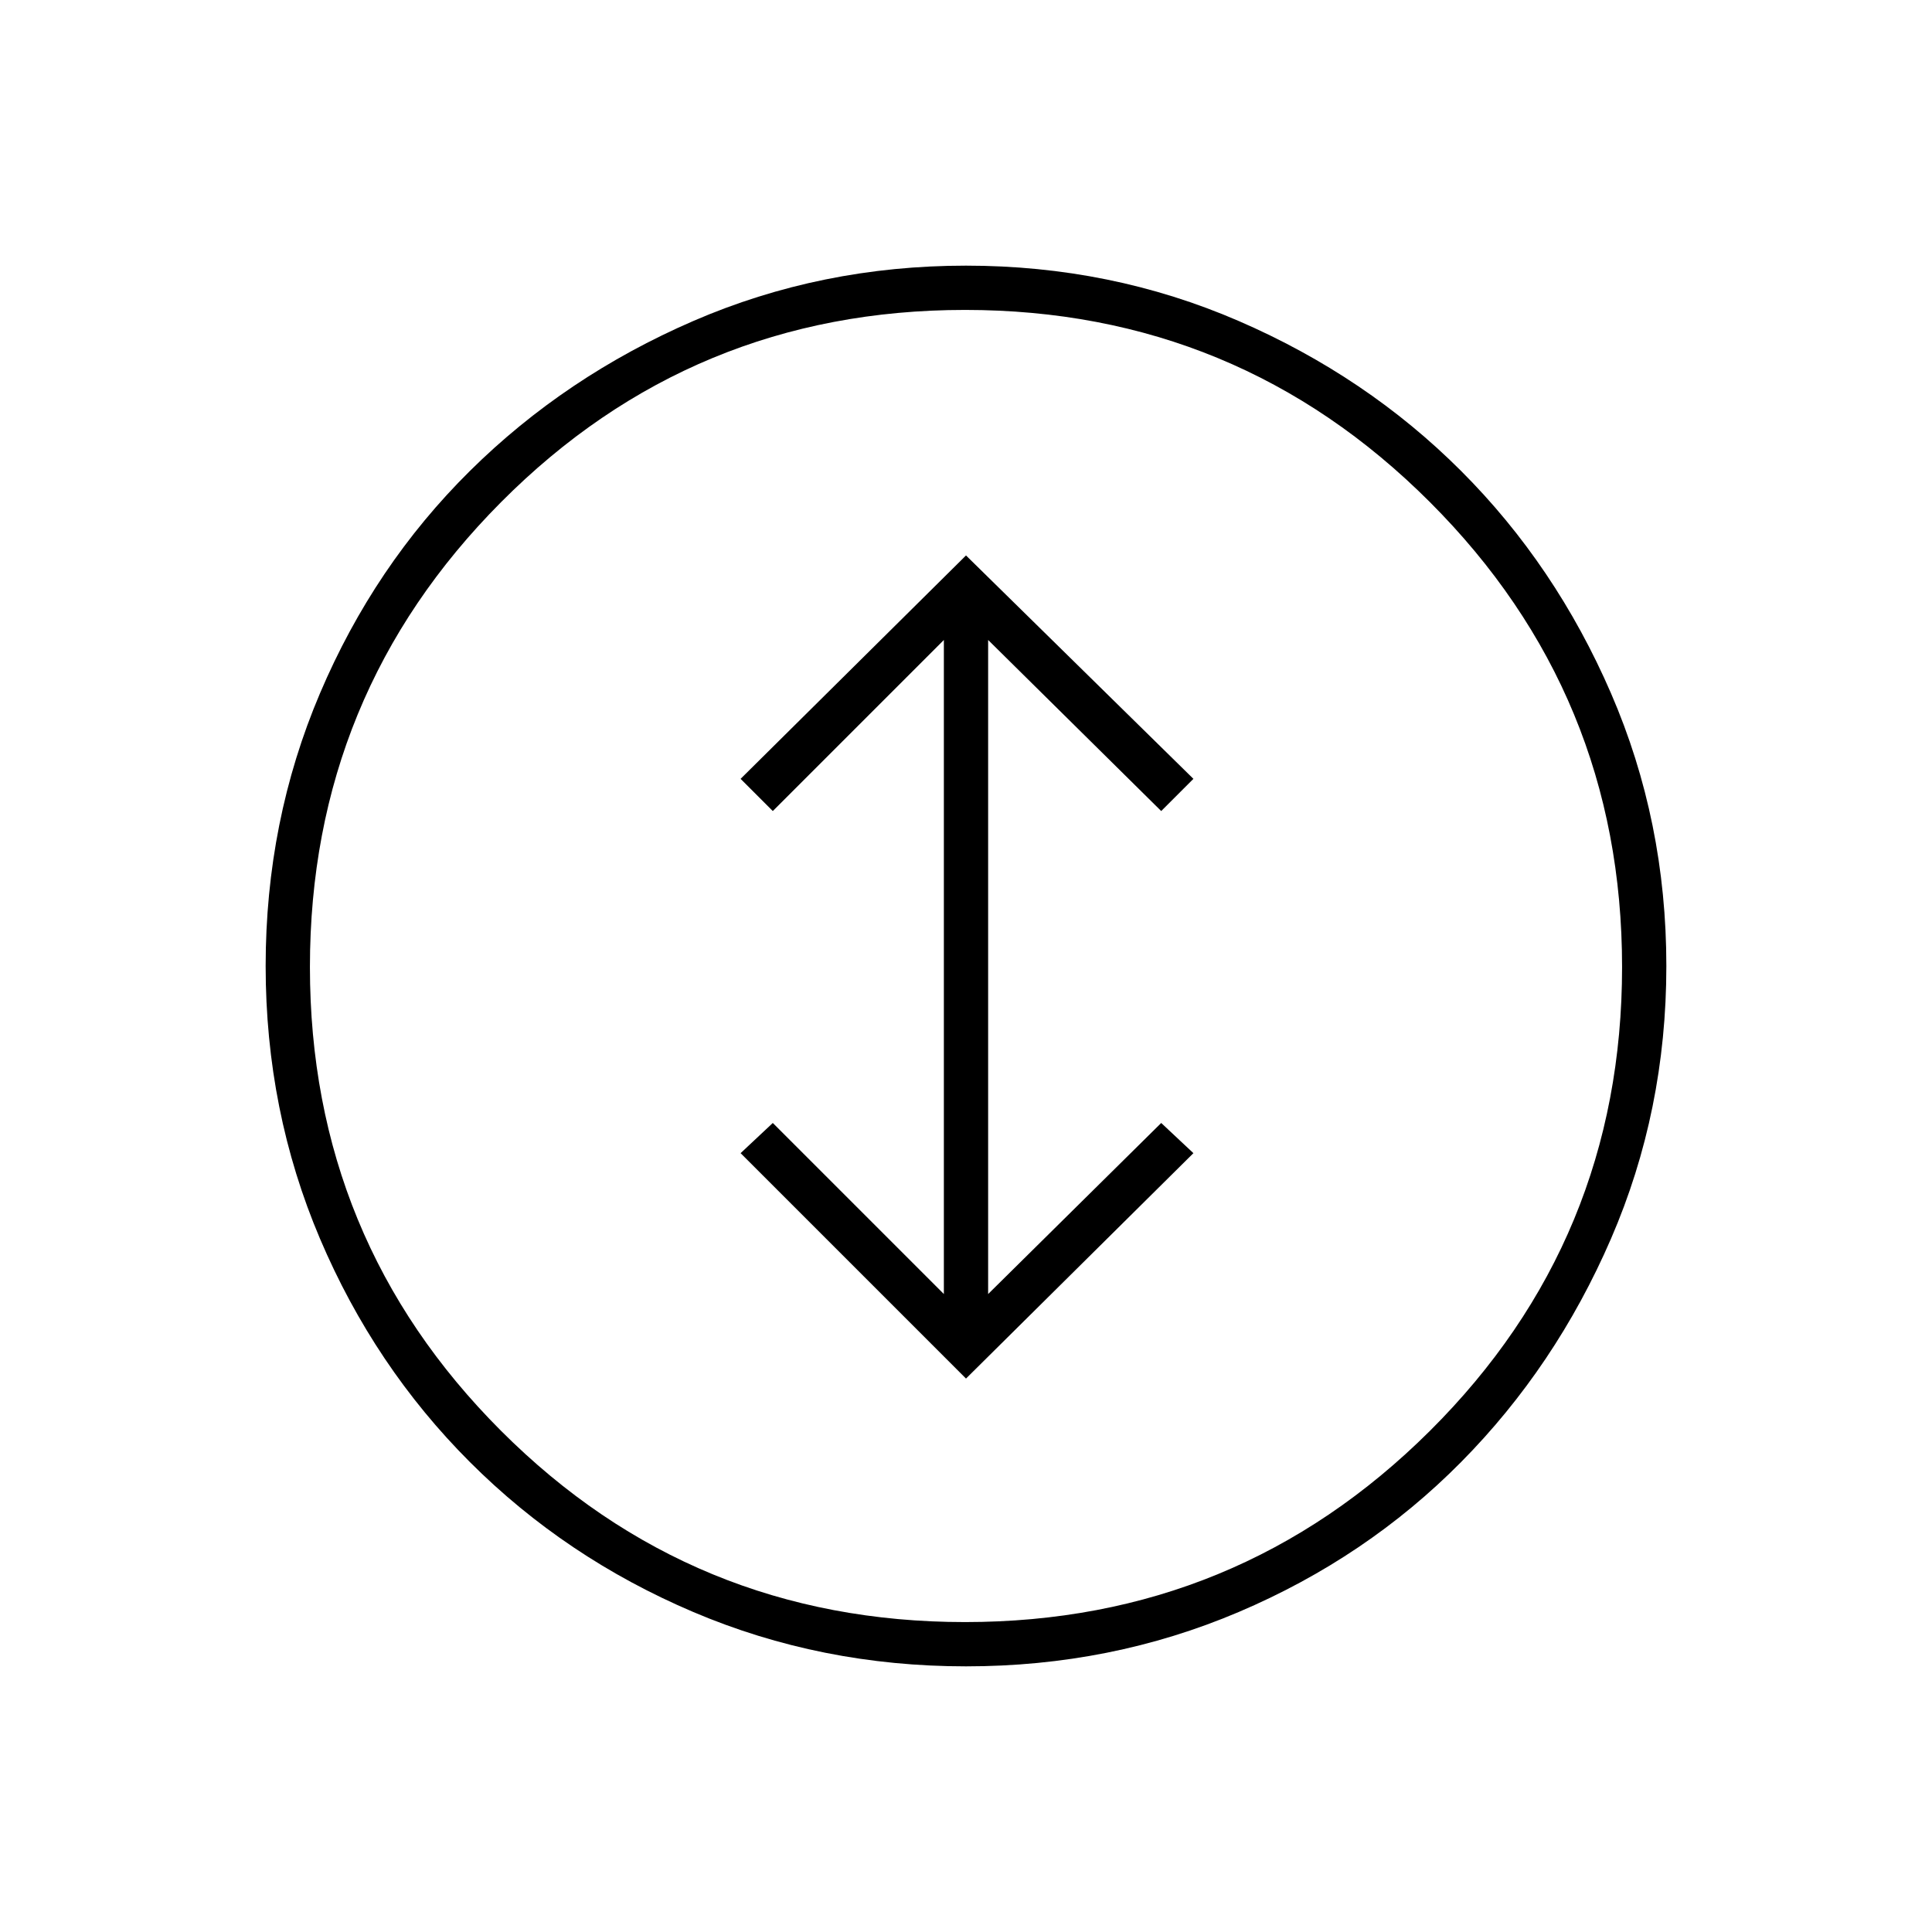 <svg xmlns="http://www.w3.org/2000/svg" height="48" viewBox="0 -960 960 960" width="48"><path d="m480-275 113-112-16-15-86 85v-325l86 85 16-16-113-111-112 111 16 16 85-85v325l-85-85-16 15 112 112Zm0 143q-72 0-135.5-27t-111-74.5Q186-281 159-344.5T132-480q0-72 27-135.5T233.5-726q47.5-47 111-74.5T480-828q72 0 135.5 27.5T726-726q47 47 74.5 110.5T828-480q0 72-27.5 135.5t-74.5 111Q679-186 615.5-159T480-132Zm-.49-22q135.52 0 231-95Q806-344 806-479.51q0-135.52-95.49-231-95.48-95.49-231-95.49Q344-806 249-710.51q-95 95.48-95 231Q154-344 249-249t230.51 95Zm.49-326Z"/></svg>